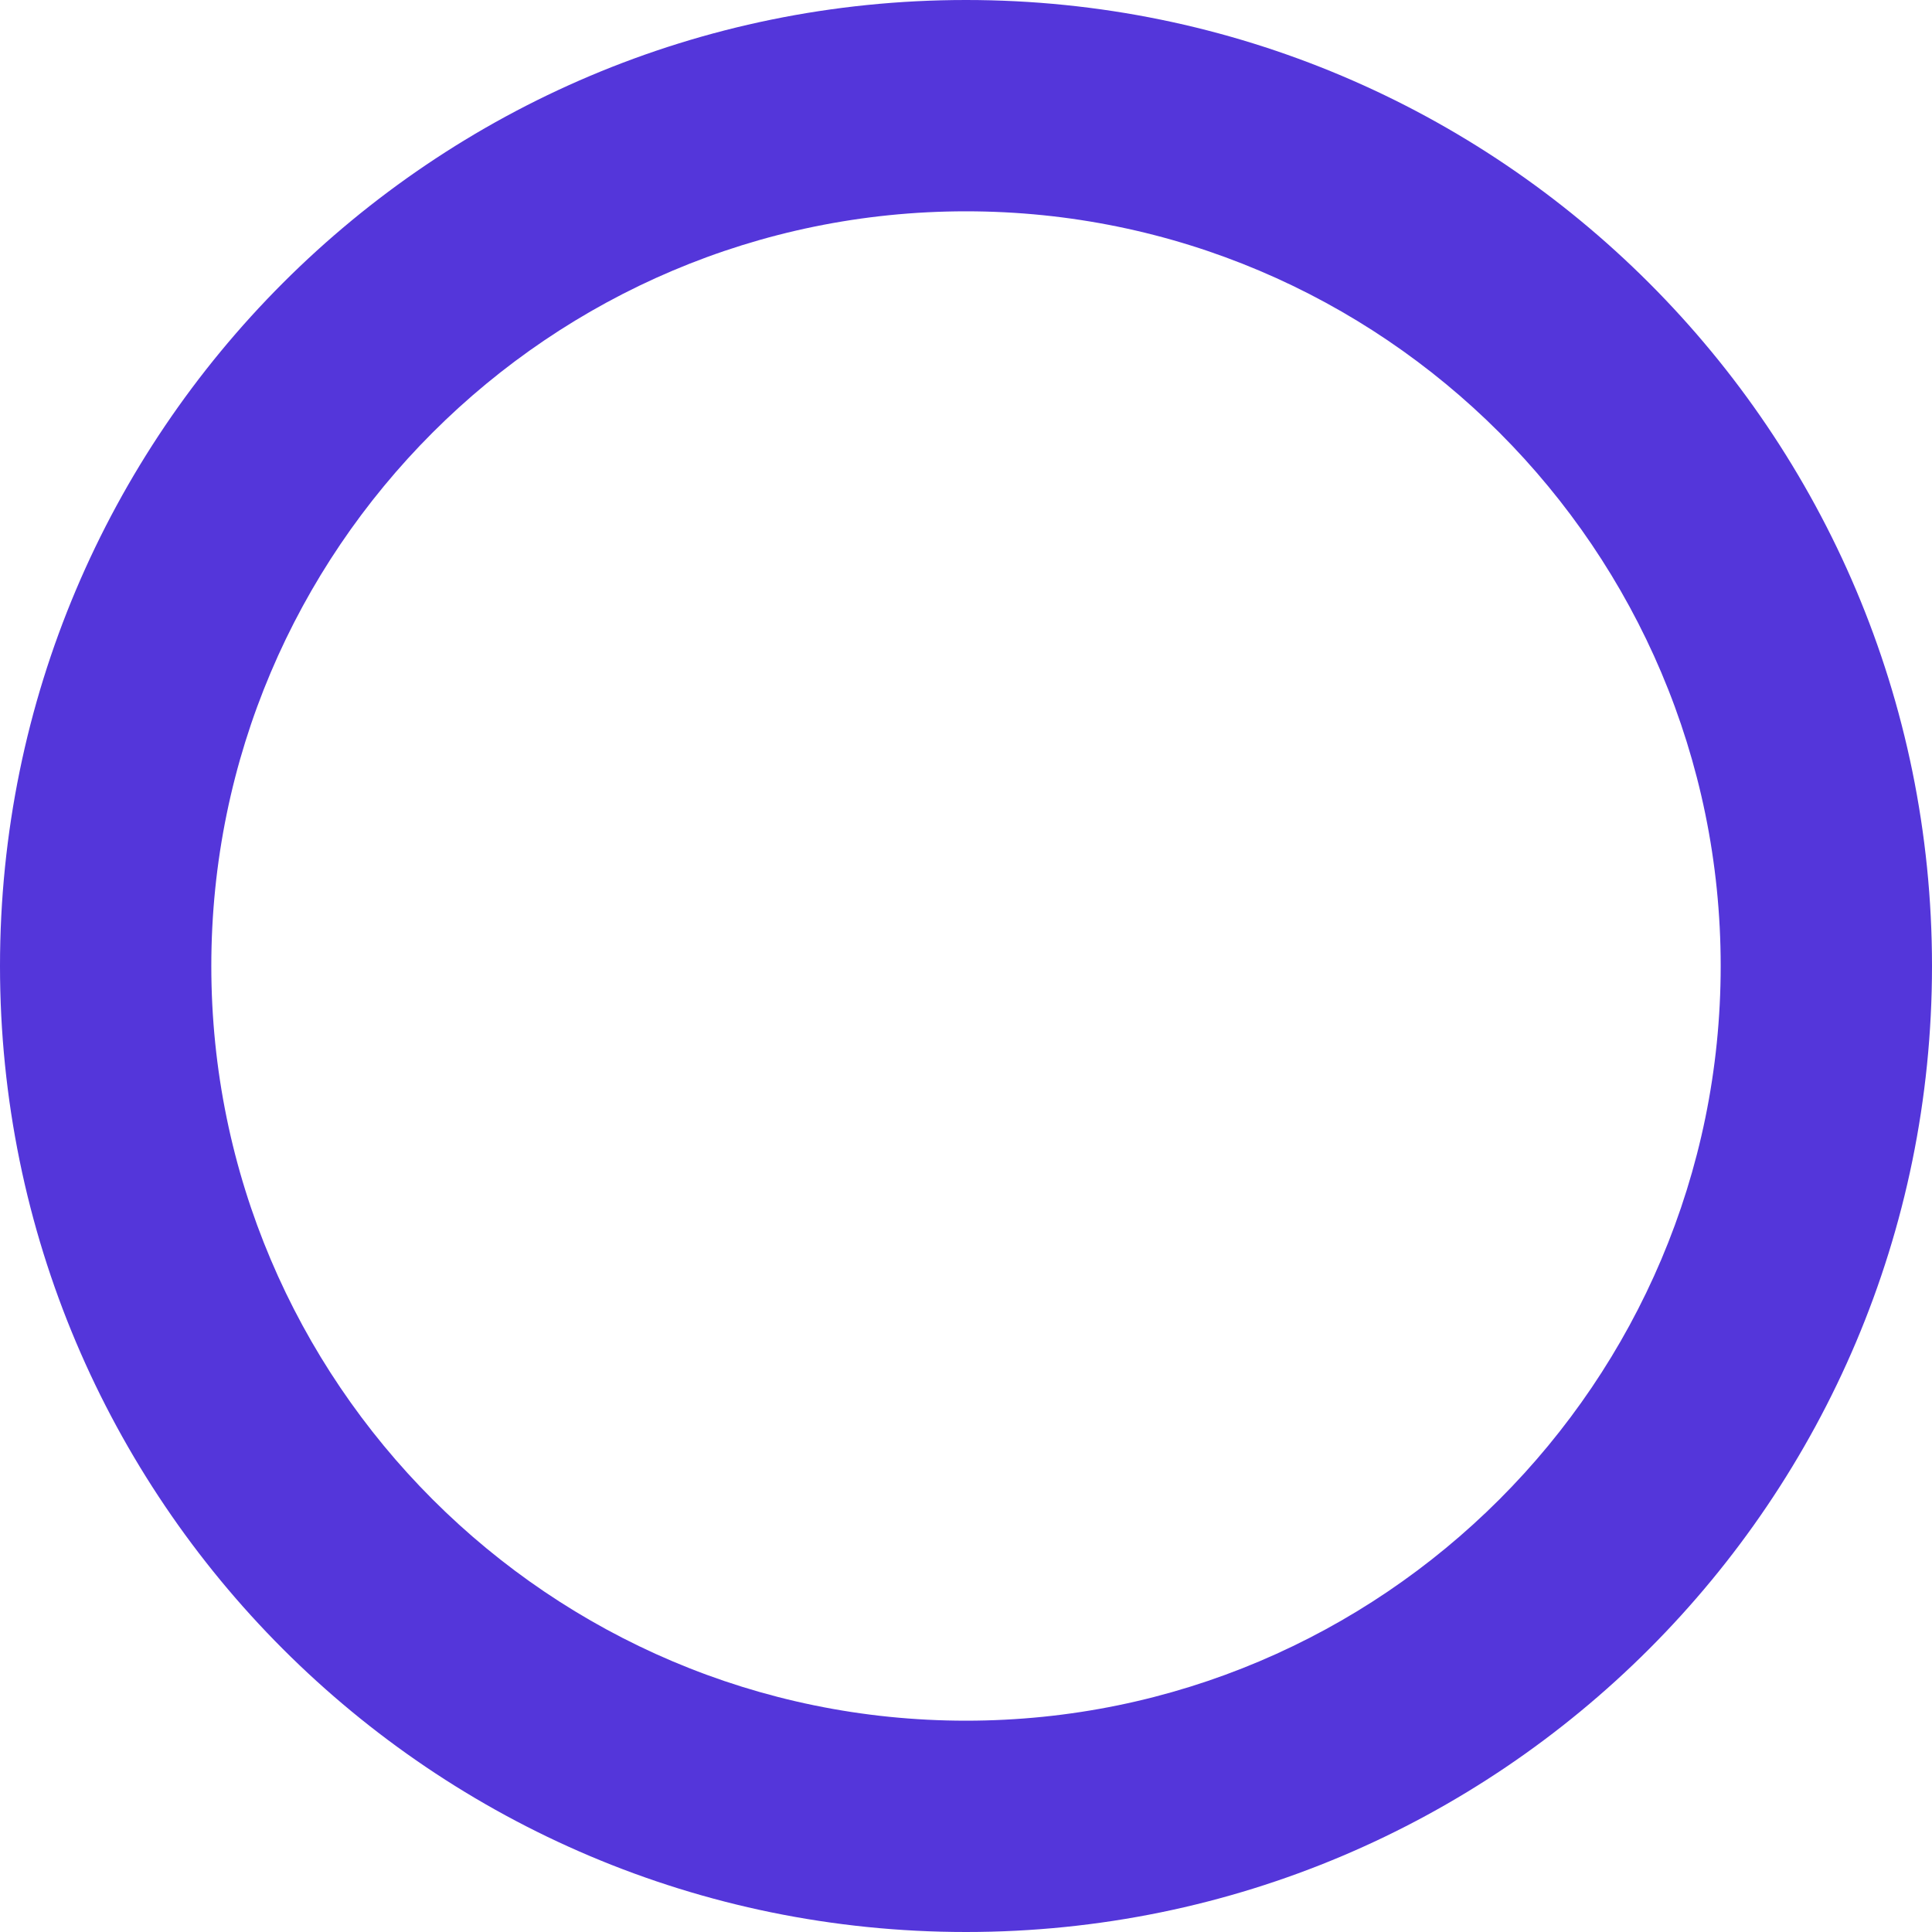 <svg width="32" height="32" viewBox="0 0 32 32" fill="none">
  <path d="M16 0C7.164 0 0 7.164 0 16s7.164 16 16 16 16-7.164 16-16S24.836 0 16 0zm0 28.5C9.107 28.5 3.5 22.893 3.5 16S9.107 3.5 16 3.5 28.5 9.107 28.5 16 22.893 28.5 16 28.5z" fill="#5436DA"/>
</svg> 